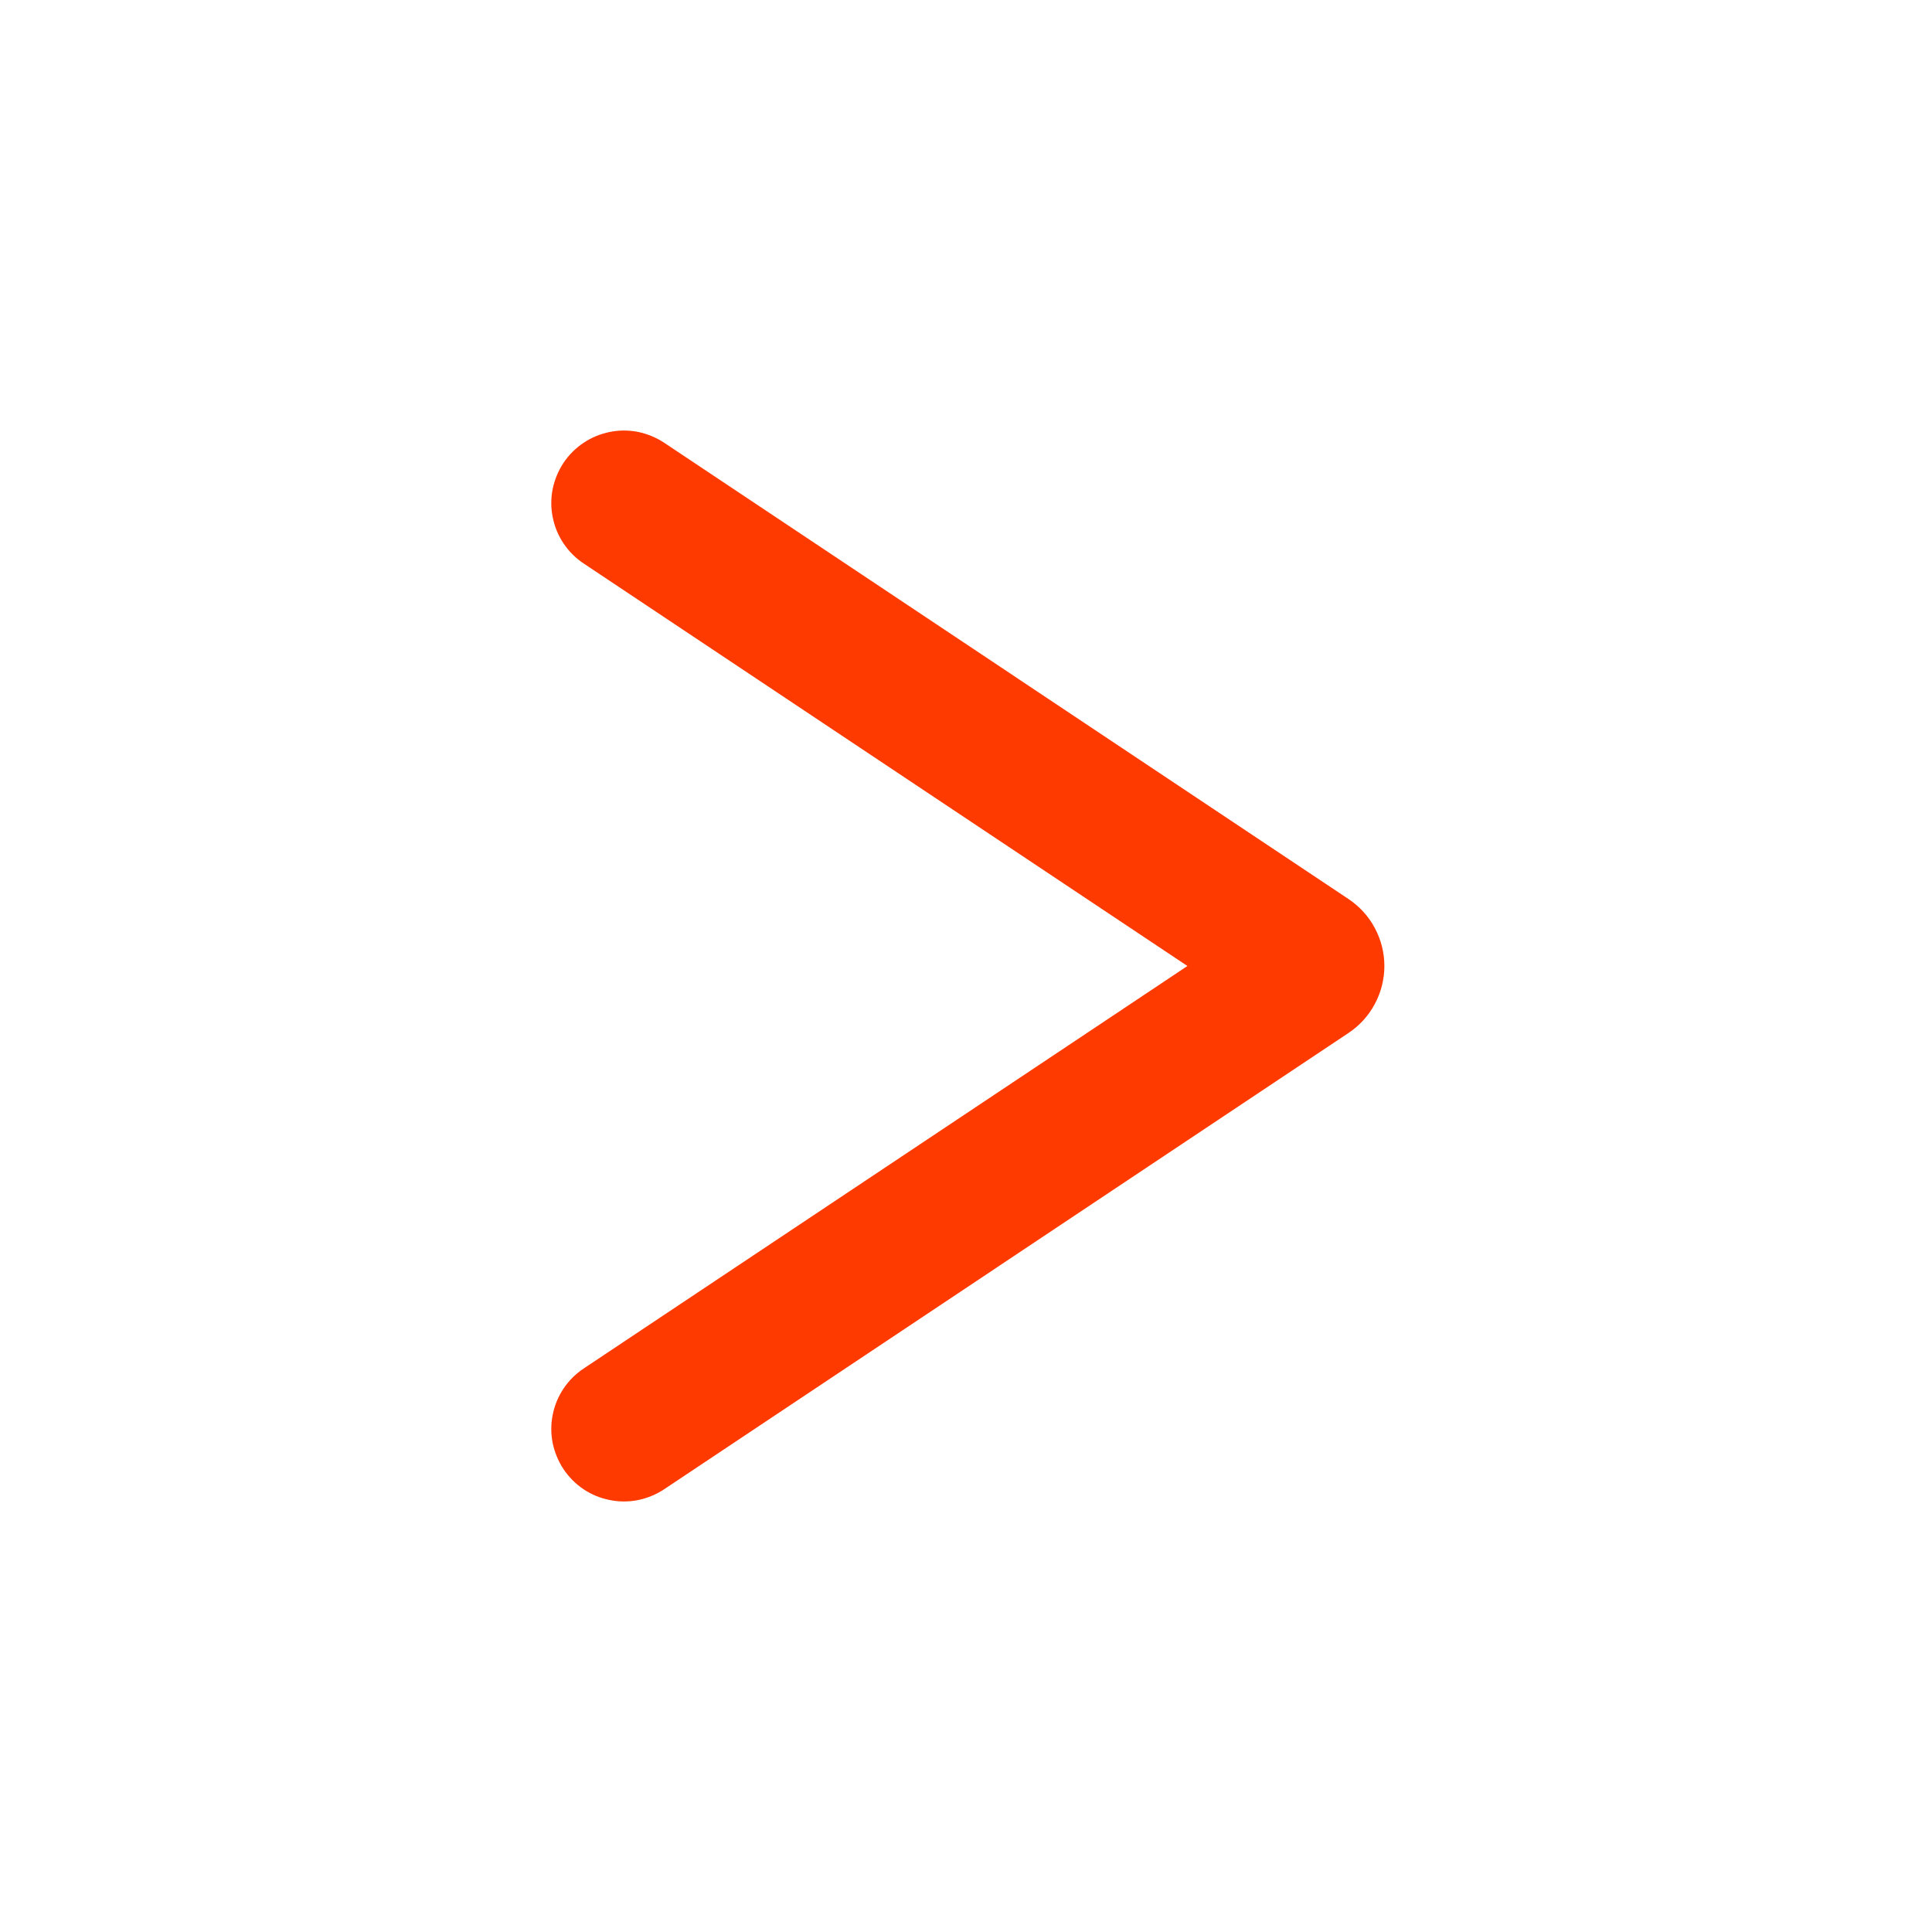<svg width="20" height="20" viewBox="0 0 20 20" fill="none" xmlns="http://www.w3.org/2000/svg">
<path fill-rule="evenodd" clip-rule="evenodd" d="M6.042 14.167L12.292 10L6.042 5.833C5.96 5.779 5.889 5.708 5.834 5.626C5.779 5.544 5.741 5.452 5.722 5.356C5.702 5.259 5.702 5.159 5.721 5.063C5.741 4.966 5.779 4.874 5.833 4.792C5.944 4.626 6.116 4.511 6.311 4.472C6.408 4.452 6.507 4.452 6.604 4.471C6.701 4.491 6.793 4.529 6.875 4.583L13.96 9.307C14.074 9.383 14.168 9.486 14.232 9.607C14.297 9.728 14.331 9.863 14.331 10C14.331 10.137 14.297 10.272 14.232 10.393C14.168 10.514 14.074 10.617 13.96 10.693L6.875 15.417C6.793 15.471 6.701 15.509 6.604 15.529C6.507 15.548 6.408 15.548 6.311 15.528C6.214 15.509 6.122 15.471 6.04 15.416C5.958 15.361 5.888 15.29 5.833 15.208C5.779 15.126 5.741 15.034 5.721 14.937C5.702 14.841 5.702 14.741 5.722 14.644C5.741 14.548 5.779 14.456 5.834 14.374C5.889 14.292 5.96 14.221 6.042 14.167Z" fill="#FE3A00"/>
</svg>
